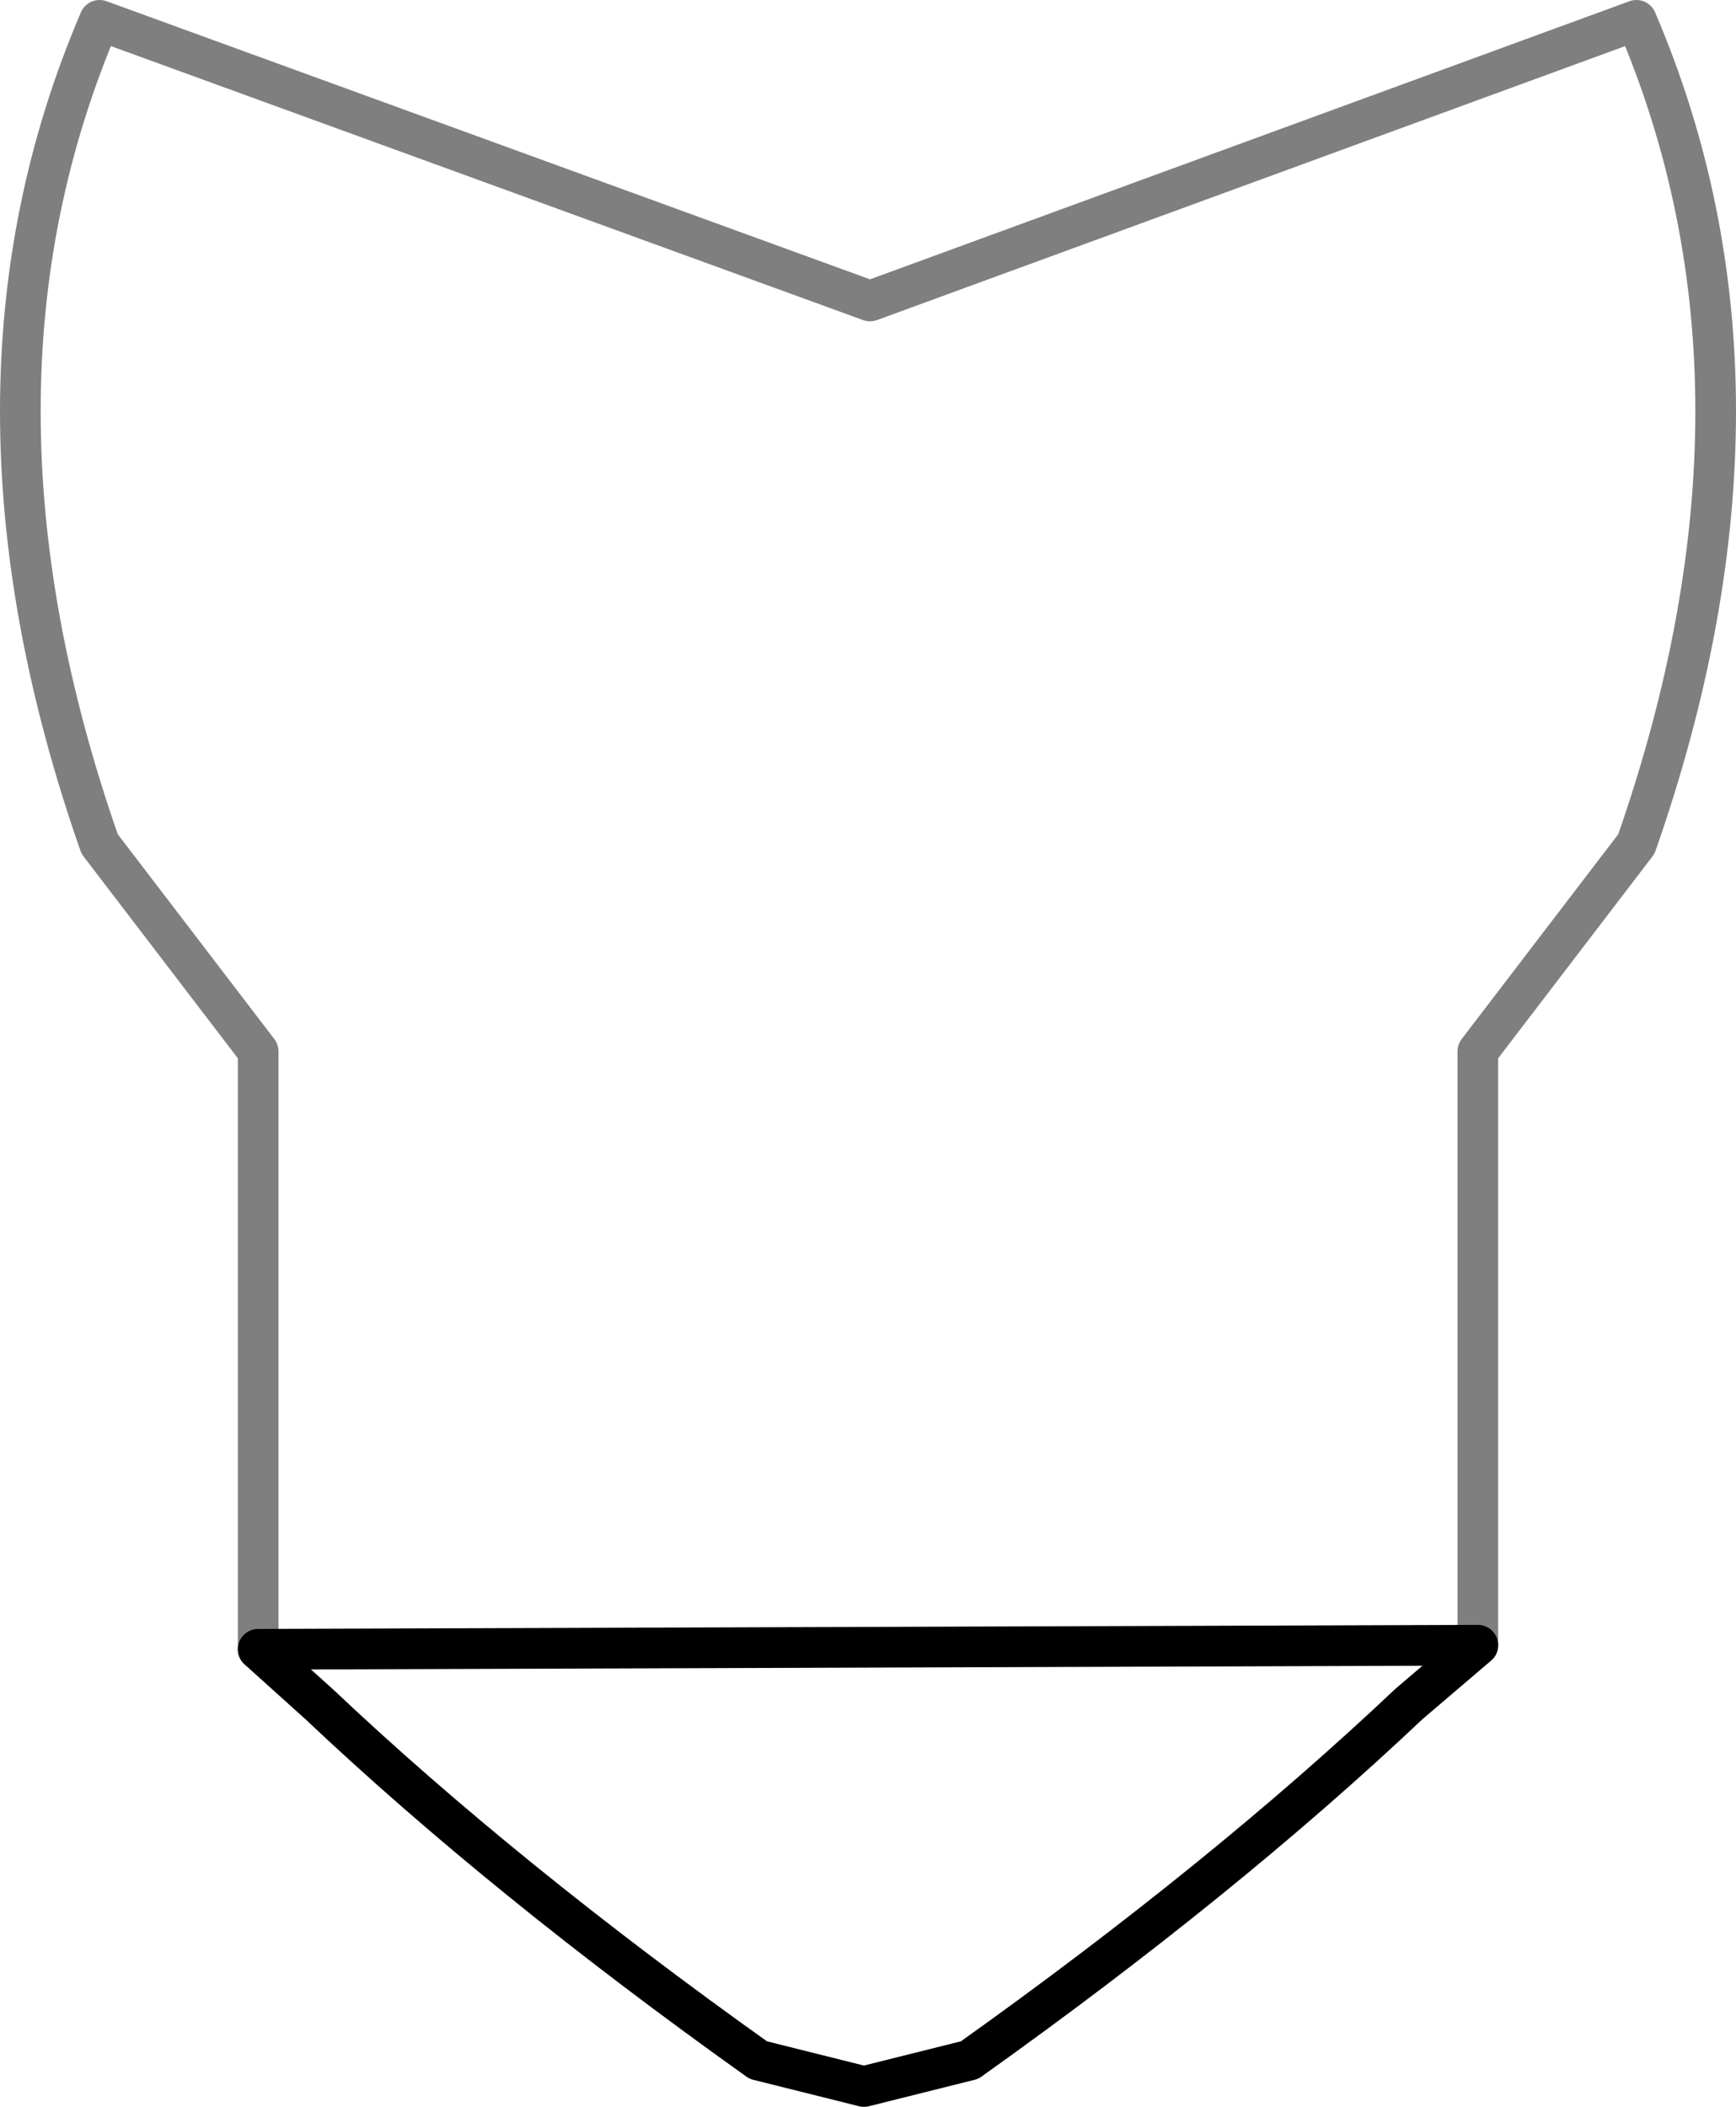 <?xml version="1.0" encoding="UTF-8" standalone="no"?>
<svg xmlns:xlink="http://www.w3.org/1999/xlink" height="51.8px" width="42.7px" xmlns="http://www.w3.org/2000/svg">
  <g transform="matrix(1.0, 0.0, 0.0, 1.0, -378.5, -120.65)">
    <path d="M414.85 161.1 L414.85 146.5 418.75 141.4 Q422.65 130.25 418.75 121.15 L399.9 128.05 380.95 121.15 Q377.05 130.25 380.95 141.4 L384.85 146.5 384.85 161.2" fill="none" stroke="#000000" stroke-linecap="round" stroke-linejoin="round" stroke-opacity="0.502" stroke-width="1.0"/>
    <path d="M384.85 161.2 L386.35 162.55 Q390.9 166.85 397.15 171.3 L399.75 171.95 402.35 171.3 Q408.6 166.85 413.15 162.55 L414.85 161.1 Z" fill="none" stroke="#000000" stroke-linecap="round" stroke-linejoin="round" stroke-width="1.0"/>
  </g>
</svg>

